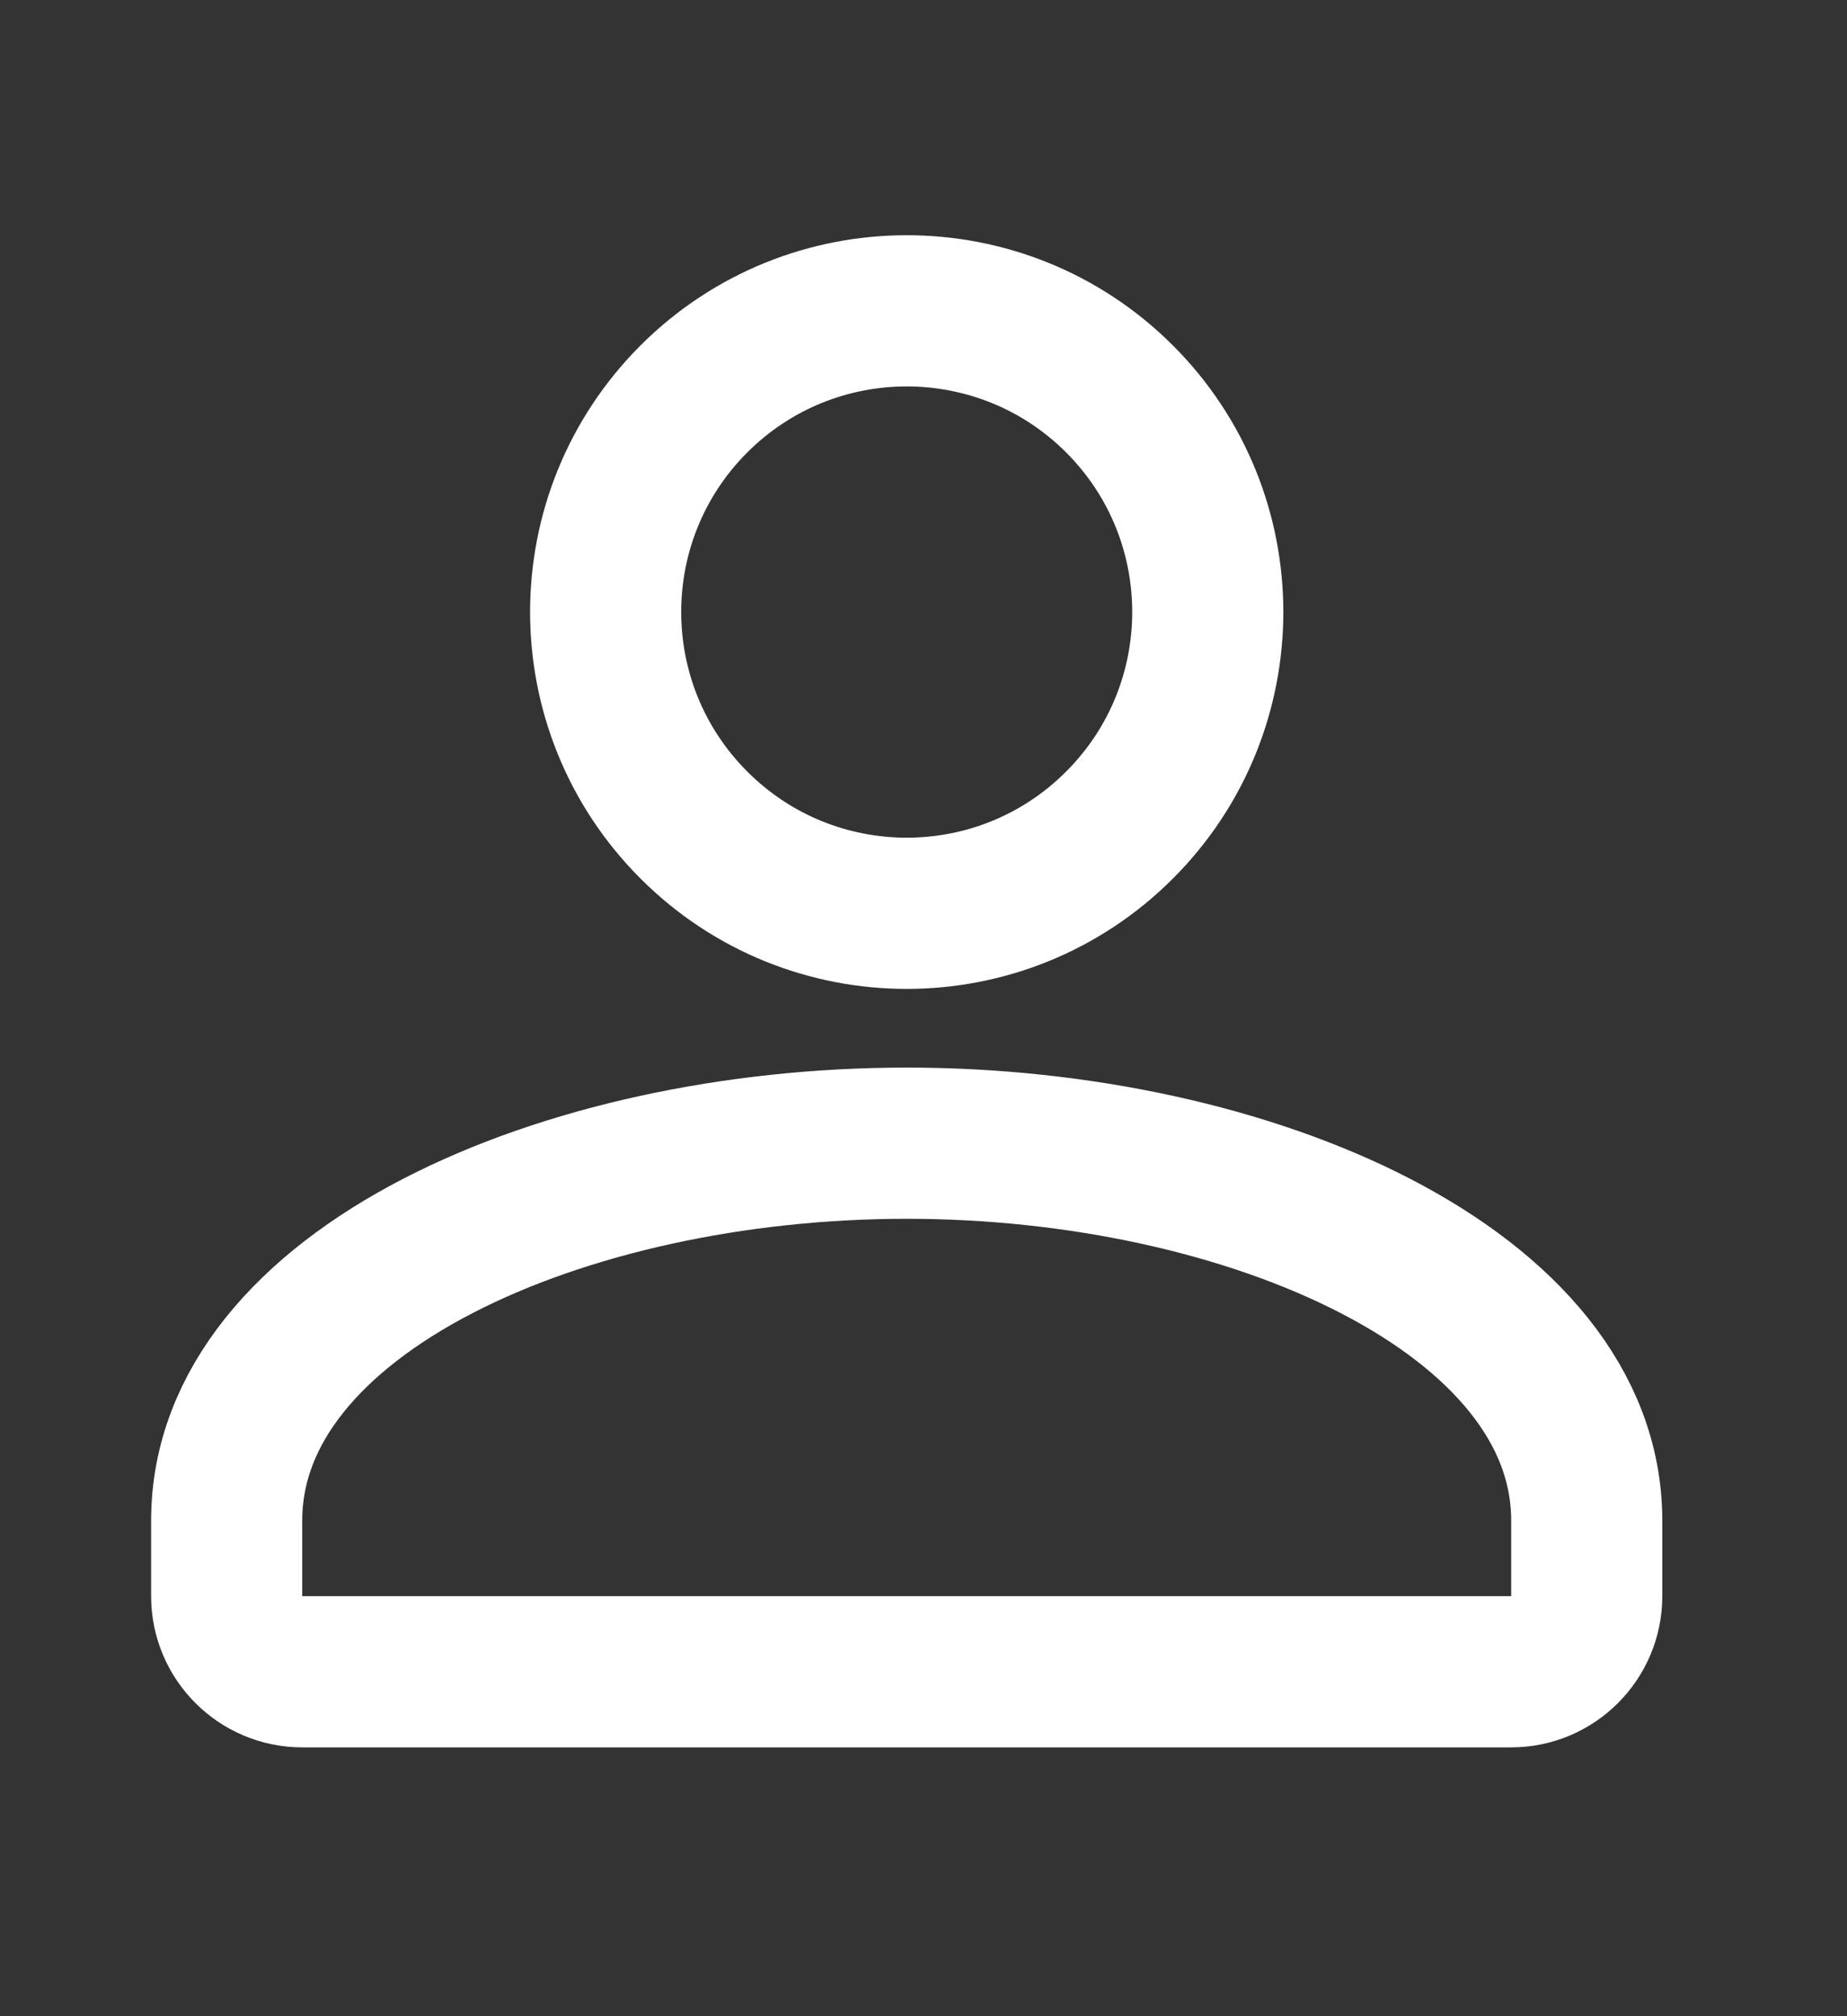 <svg width="11" height="12" viewBox="0 0 11 12" fill="none" xmlns="http://www.w3.org/2000/svg">
<rect x="0" y="0" width="11" height="12" fill="#333333" stroke="none"/>
<path d="M6.668 2.375C7.368 3.075 7.368 4.21 6.668 4.91C5.968 5.611 4.832 5.611 4.132 4.91C3.432 4.21 3.432 3.075 4.132 2.375C4.832 1.675 5.968 1.675 6.668 2.375" stroke="white" stroke-width="0.9" stroke-linecap="round" stroke-linejoin="round"/>
<path d="M5.4 6.804C7.449 6.804 9.45 7.689 9.45 9.05V9.5C9.45 9.748 9.248 9.95 9 9.95H1.8C1.552 9.95 1.35 9.748 1.35 9.5V9.05C1.35 7.688 3.351 6.804 5.4 6.804" stroke="white" stroke-width="0.9" stroke-linecap="round" stroke-linejoin="round"/>
</svg>
